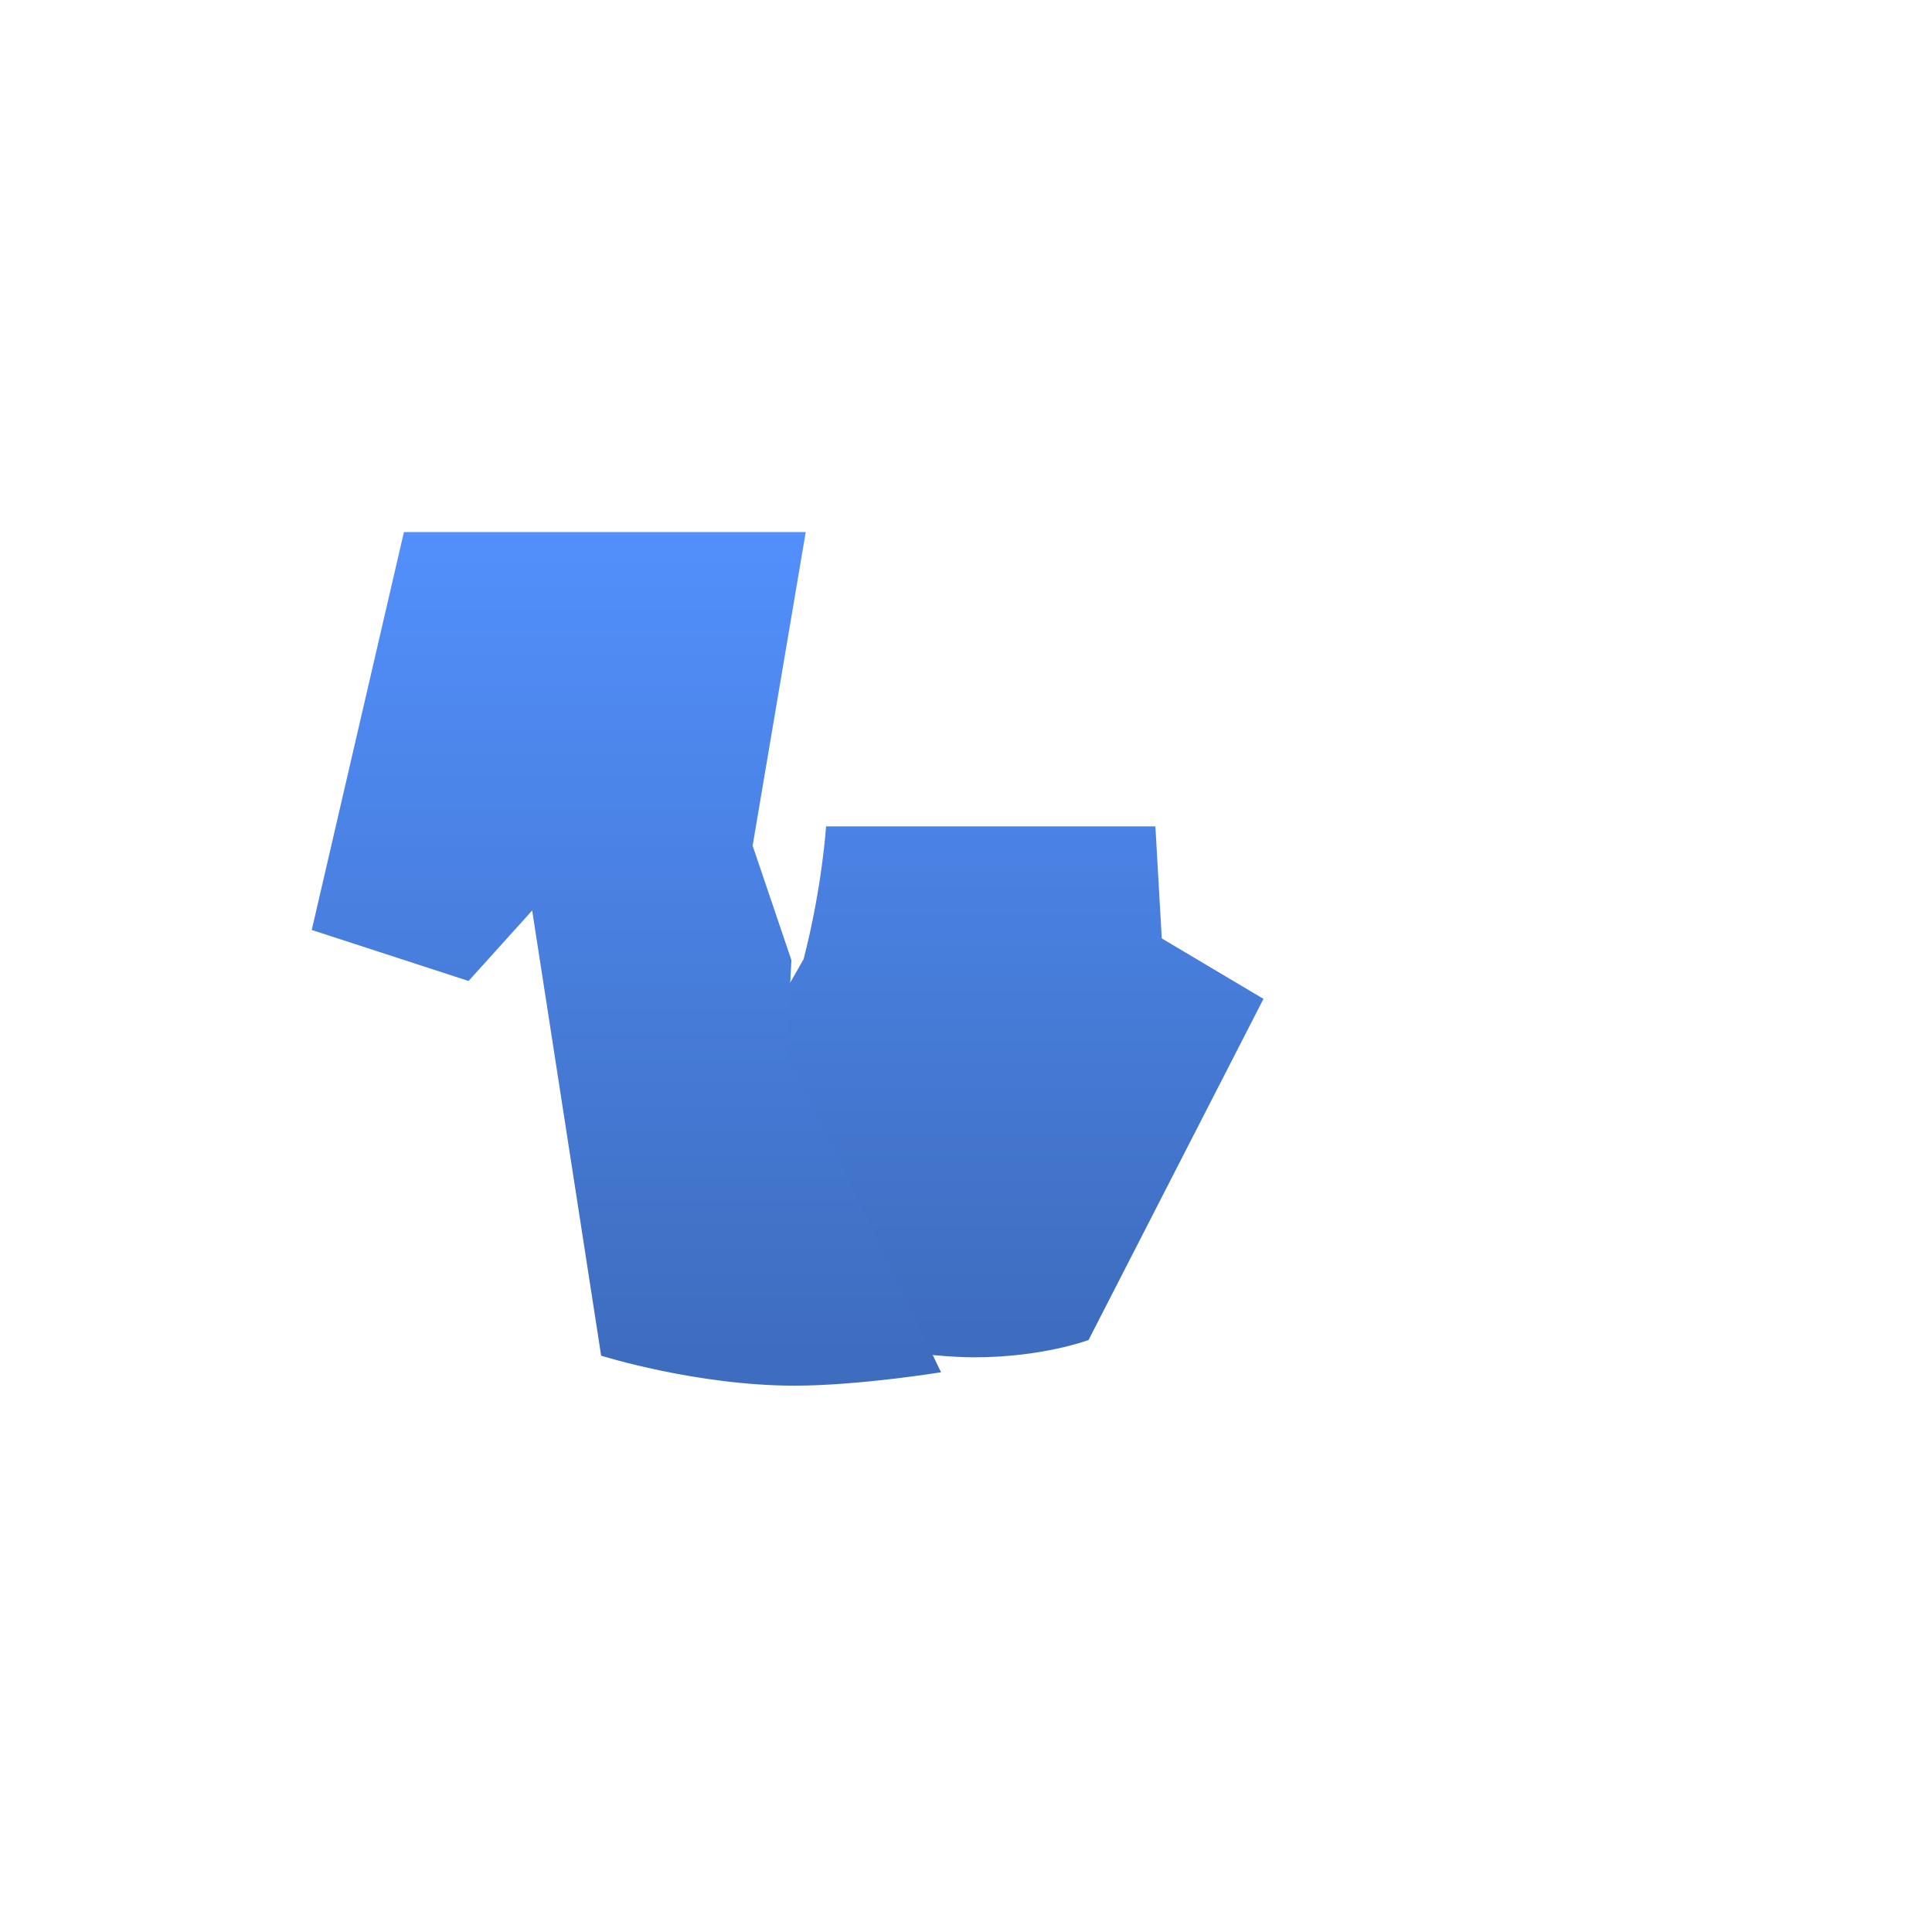 <?xml version="1.0" encoding="UTF-8" standalone="no"?>
<svg xmlns="http://www.w3.org/2000/svg" viewBox="0 0 64 64">
  <linearGradient id="a" x1="35.404" x2="35.404" y1="16.333" y2="44.135" gradientUnits="userSpaceOnUse">
    <stop offset="0" stop-color="#5391fe"/>
    <stop offset="1" stop-color="#3e6dbf"/>
  </linearGradient>
  <linearGradient id="b" x1="28.771" x2="28.771" y1="16.667" y2="44.901" gradientUnits="userSpaceOnUse">
    <stop offset="0" stop-color="#5391fe"/>
    <stop offset="1" stop-color="#3e6dbf"/>
  </linearGradient>
  <path fill="url(#a)" d="M26.621 31.773c.617-2.39.743-4.398.743-4.398h10.91l.211 3.711 3.369 2.003-5.794 11.3s-1.513.574-3.793.574c-1.592 0-4.322-.47-4.322-.47l-2.71-10.292 1.386-2.428z"/>
  <path fill="url(#b)" d="M26.691 17.624h-13.31l-3.054 13.183 5.195 1.689 2.107-2.335 2.285 14.748s3.156.993 6.405.993c2.122 0 4.854-.444 4.854-.444l-5.115-10.626.159-3.025-1.285-3.793 1.759-10.39z"/>
</svg>
